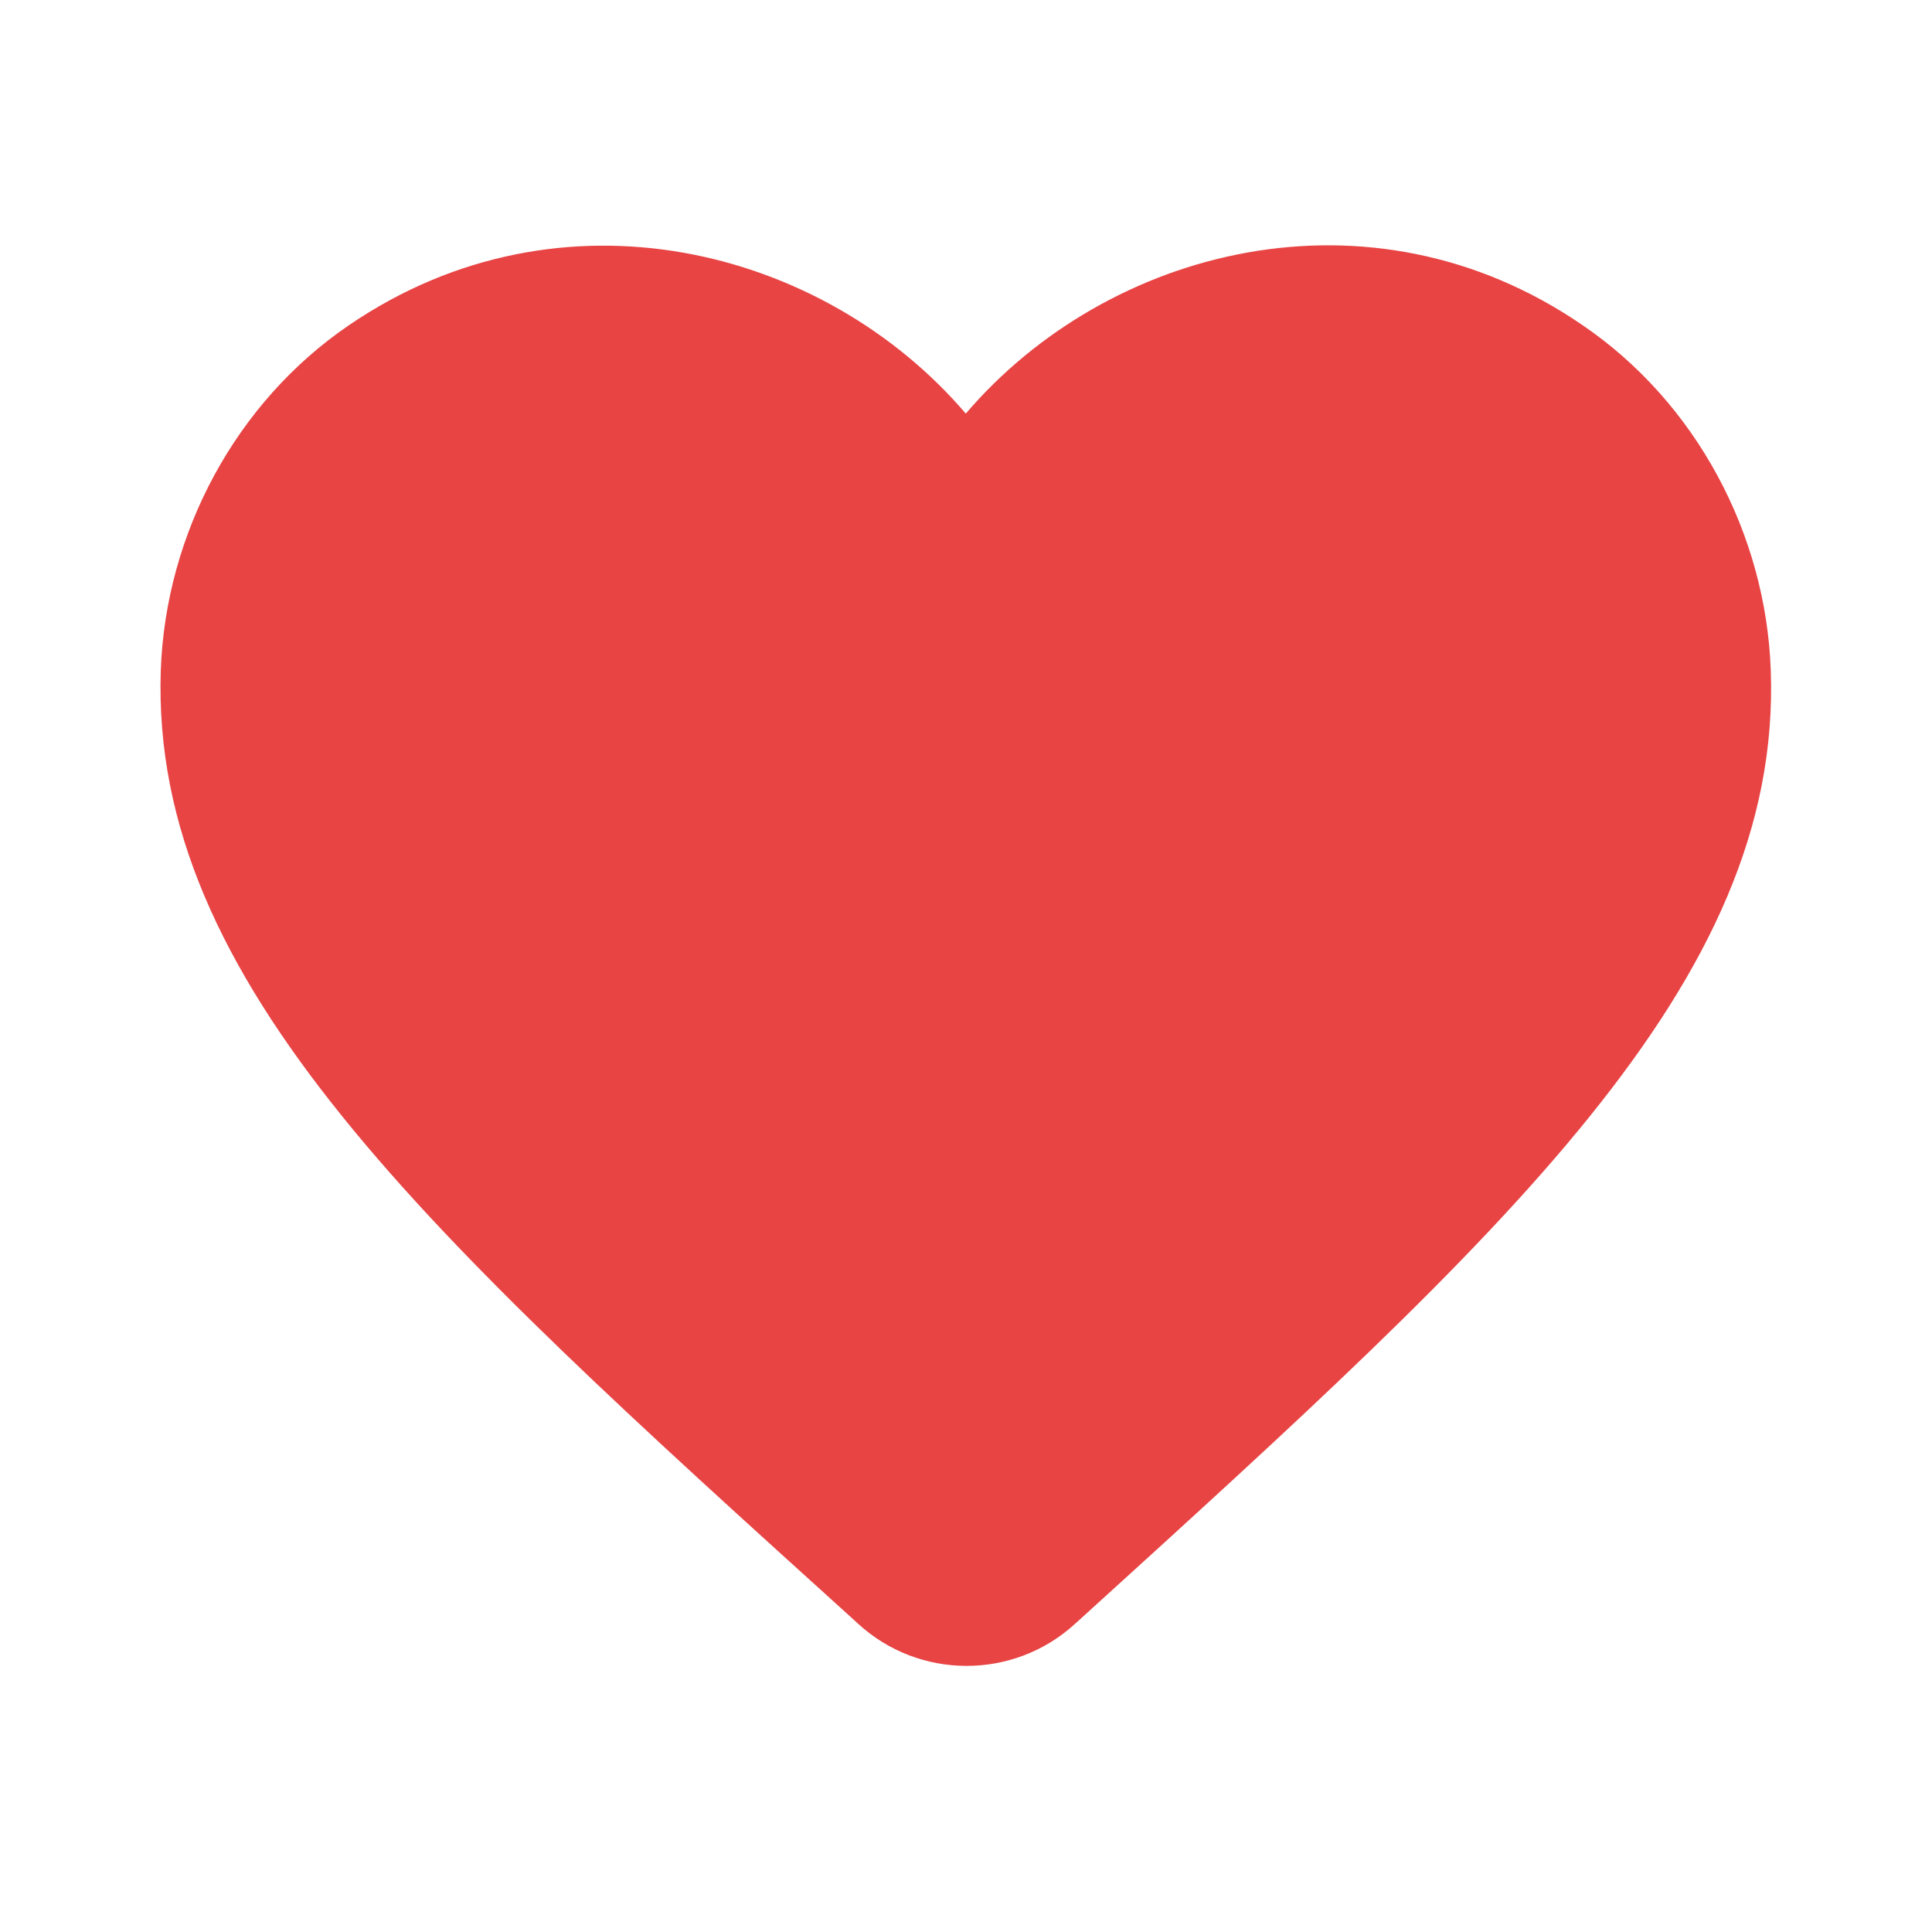 <svg width="30" height="30" viewBox="0 0 64 64" fill="none" xmlns="http://www.w3.org/2000/svg">
<g id="Property 1=full">
<path id="Vector" d="M35.593 53.808C33.566 55.648 30.446 55.648 28.419 53.782L28.126 53.515C14.126 40.848 4.979 32.555 5.326 22.208C5.486 17.675 7.806 13.328 11.566 10.768C18.606 5.968 27.299 8.208 31.993 13.701C36.686 8.208 45.379 5.942 52.419 10.768C56.179 13.328 58.499 17.675 58.659 22.208C59.033 32.555 49.859 40.848 35.859 53.568L35.593 53.808Z" fill="#E84444"/>
</g>
</svg>
